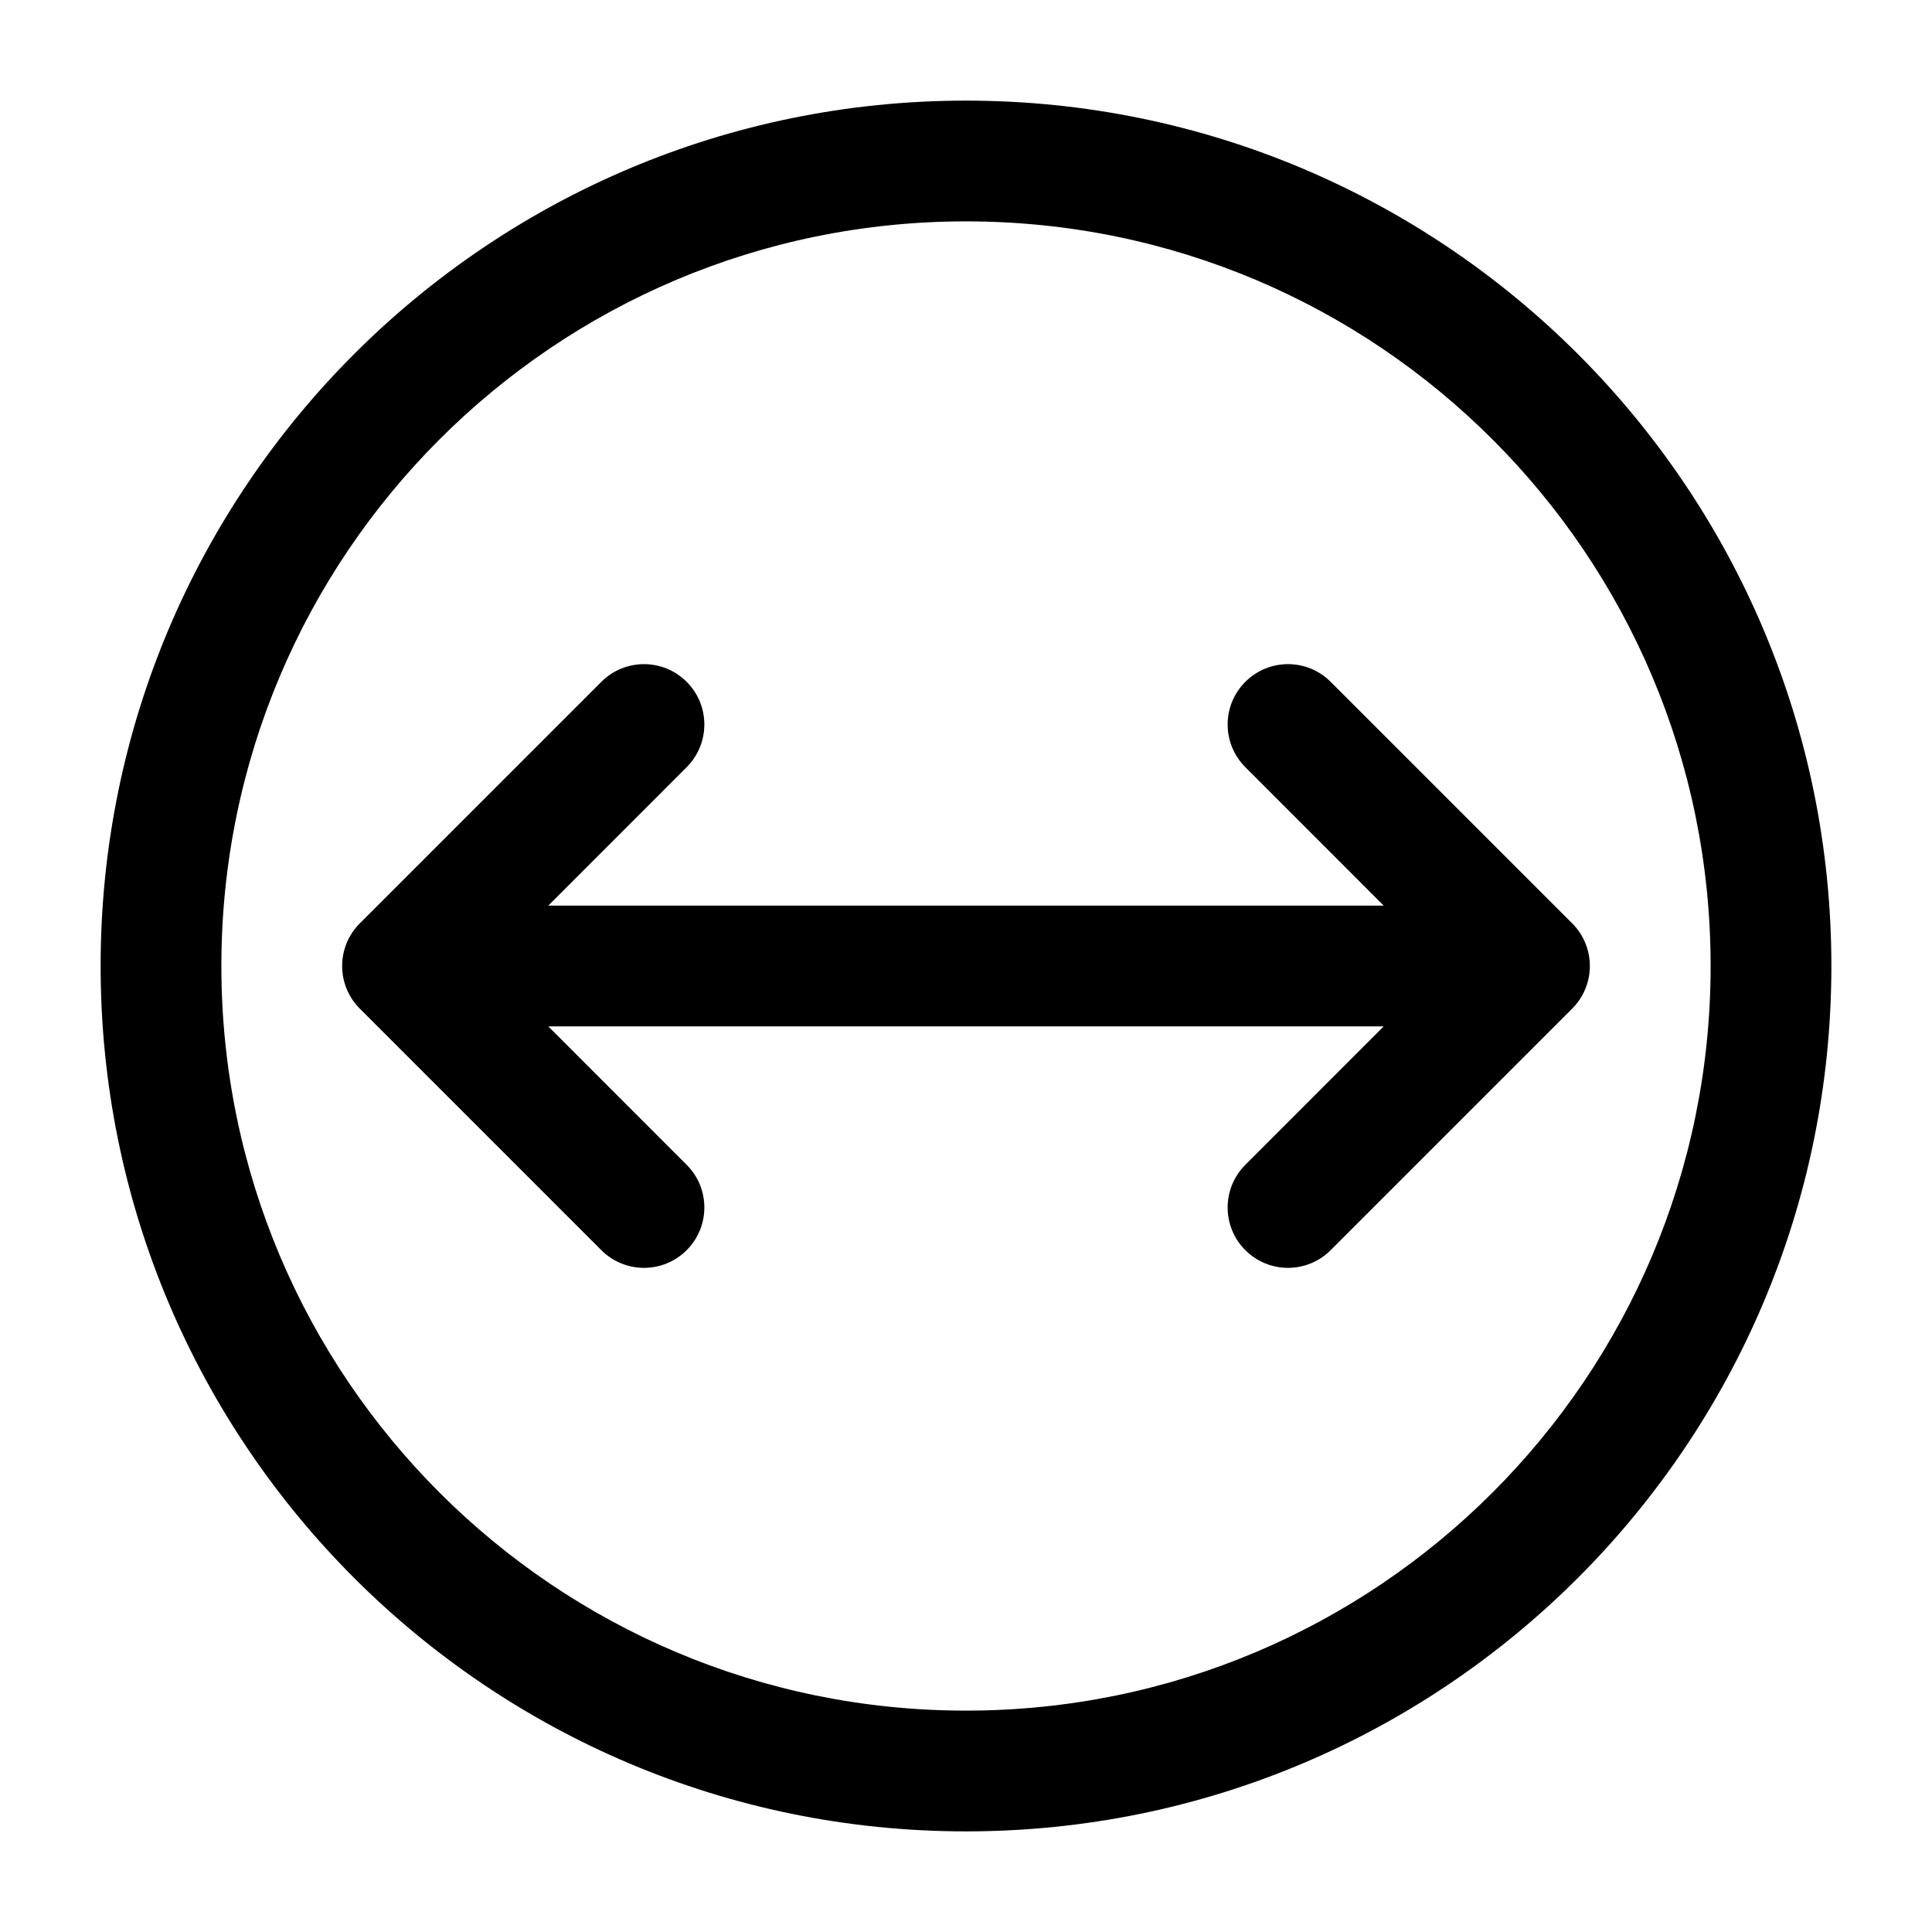 <svg width="24" height="24" viewBox="0 0 24 24" fill="none" xmlns="http://www.w3.org/2000/svg">
<g id="diameter">
<g clip-path="url(#clip0_232_13813)">
<g id="Weight=Dynamic">
<path id="Vector (Stroke)" fill-rule="evenodd" clip-rule="evenodd" d="M1.25 12C1.25 6.063 6.063 1.25 12 1.25C17.937 1.25 22.75 6.063 22.75 12C22.75 17.937 17.937 22.75 12 22.75C6.063 22.75 1.25 17.937 1.25 12ZM12 2.75C6.891 2.75 2.75 6.891 2.75 12C2.75 17.109 6.891 21.25 12 21.25C17.109 21.25 21.25 17.109 21.25 12C21.25 6.891 17.109 2.75 12 2.75ZM8.53 8.47C8.823 8.763 8.823 9.237 8.53 9.53L6.811 11.25H17.189L15.47 9.53C15.177 9.237 15.177 8.763 15.47 8.47C15.763 8.177 16.237 8.177 16.53 8.47L19.53 11.47C19.823 11.763 19.823 12.237 19.53 12.53L16.53 15.53C16.237 15.823 15.763 15.823 15.47 15.53C15.177 15.237 15.177 14.763 15.47 14.47L17.189 12.75H6.811L8.53 14.47C8.823 14.763 8.823 15.237 8.53 15.53C8.237 15.823 7.763 15.823 7.47 15.53L4.47 12.53C4.177 12.237 4.177 11.763 4.47 11.47L7.47 8.47C7.763 8.177 8.237 8.177 8.53 8.47Z" fill="black"/>
</g>
</g>
</g>
<defs>
<clipPath id="clip0_232_13813">
<rect width="24" height="24" rx="5" fill="white"/>
</clipPath>
</defs>
</svg>
